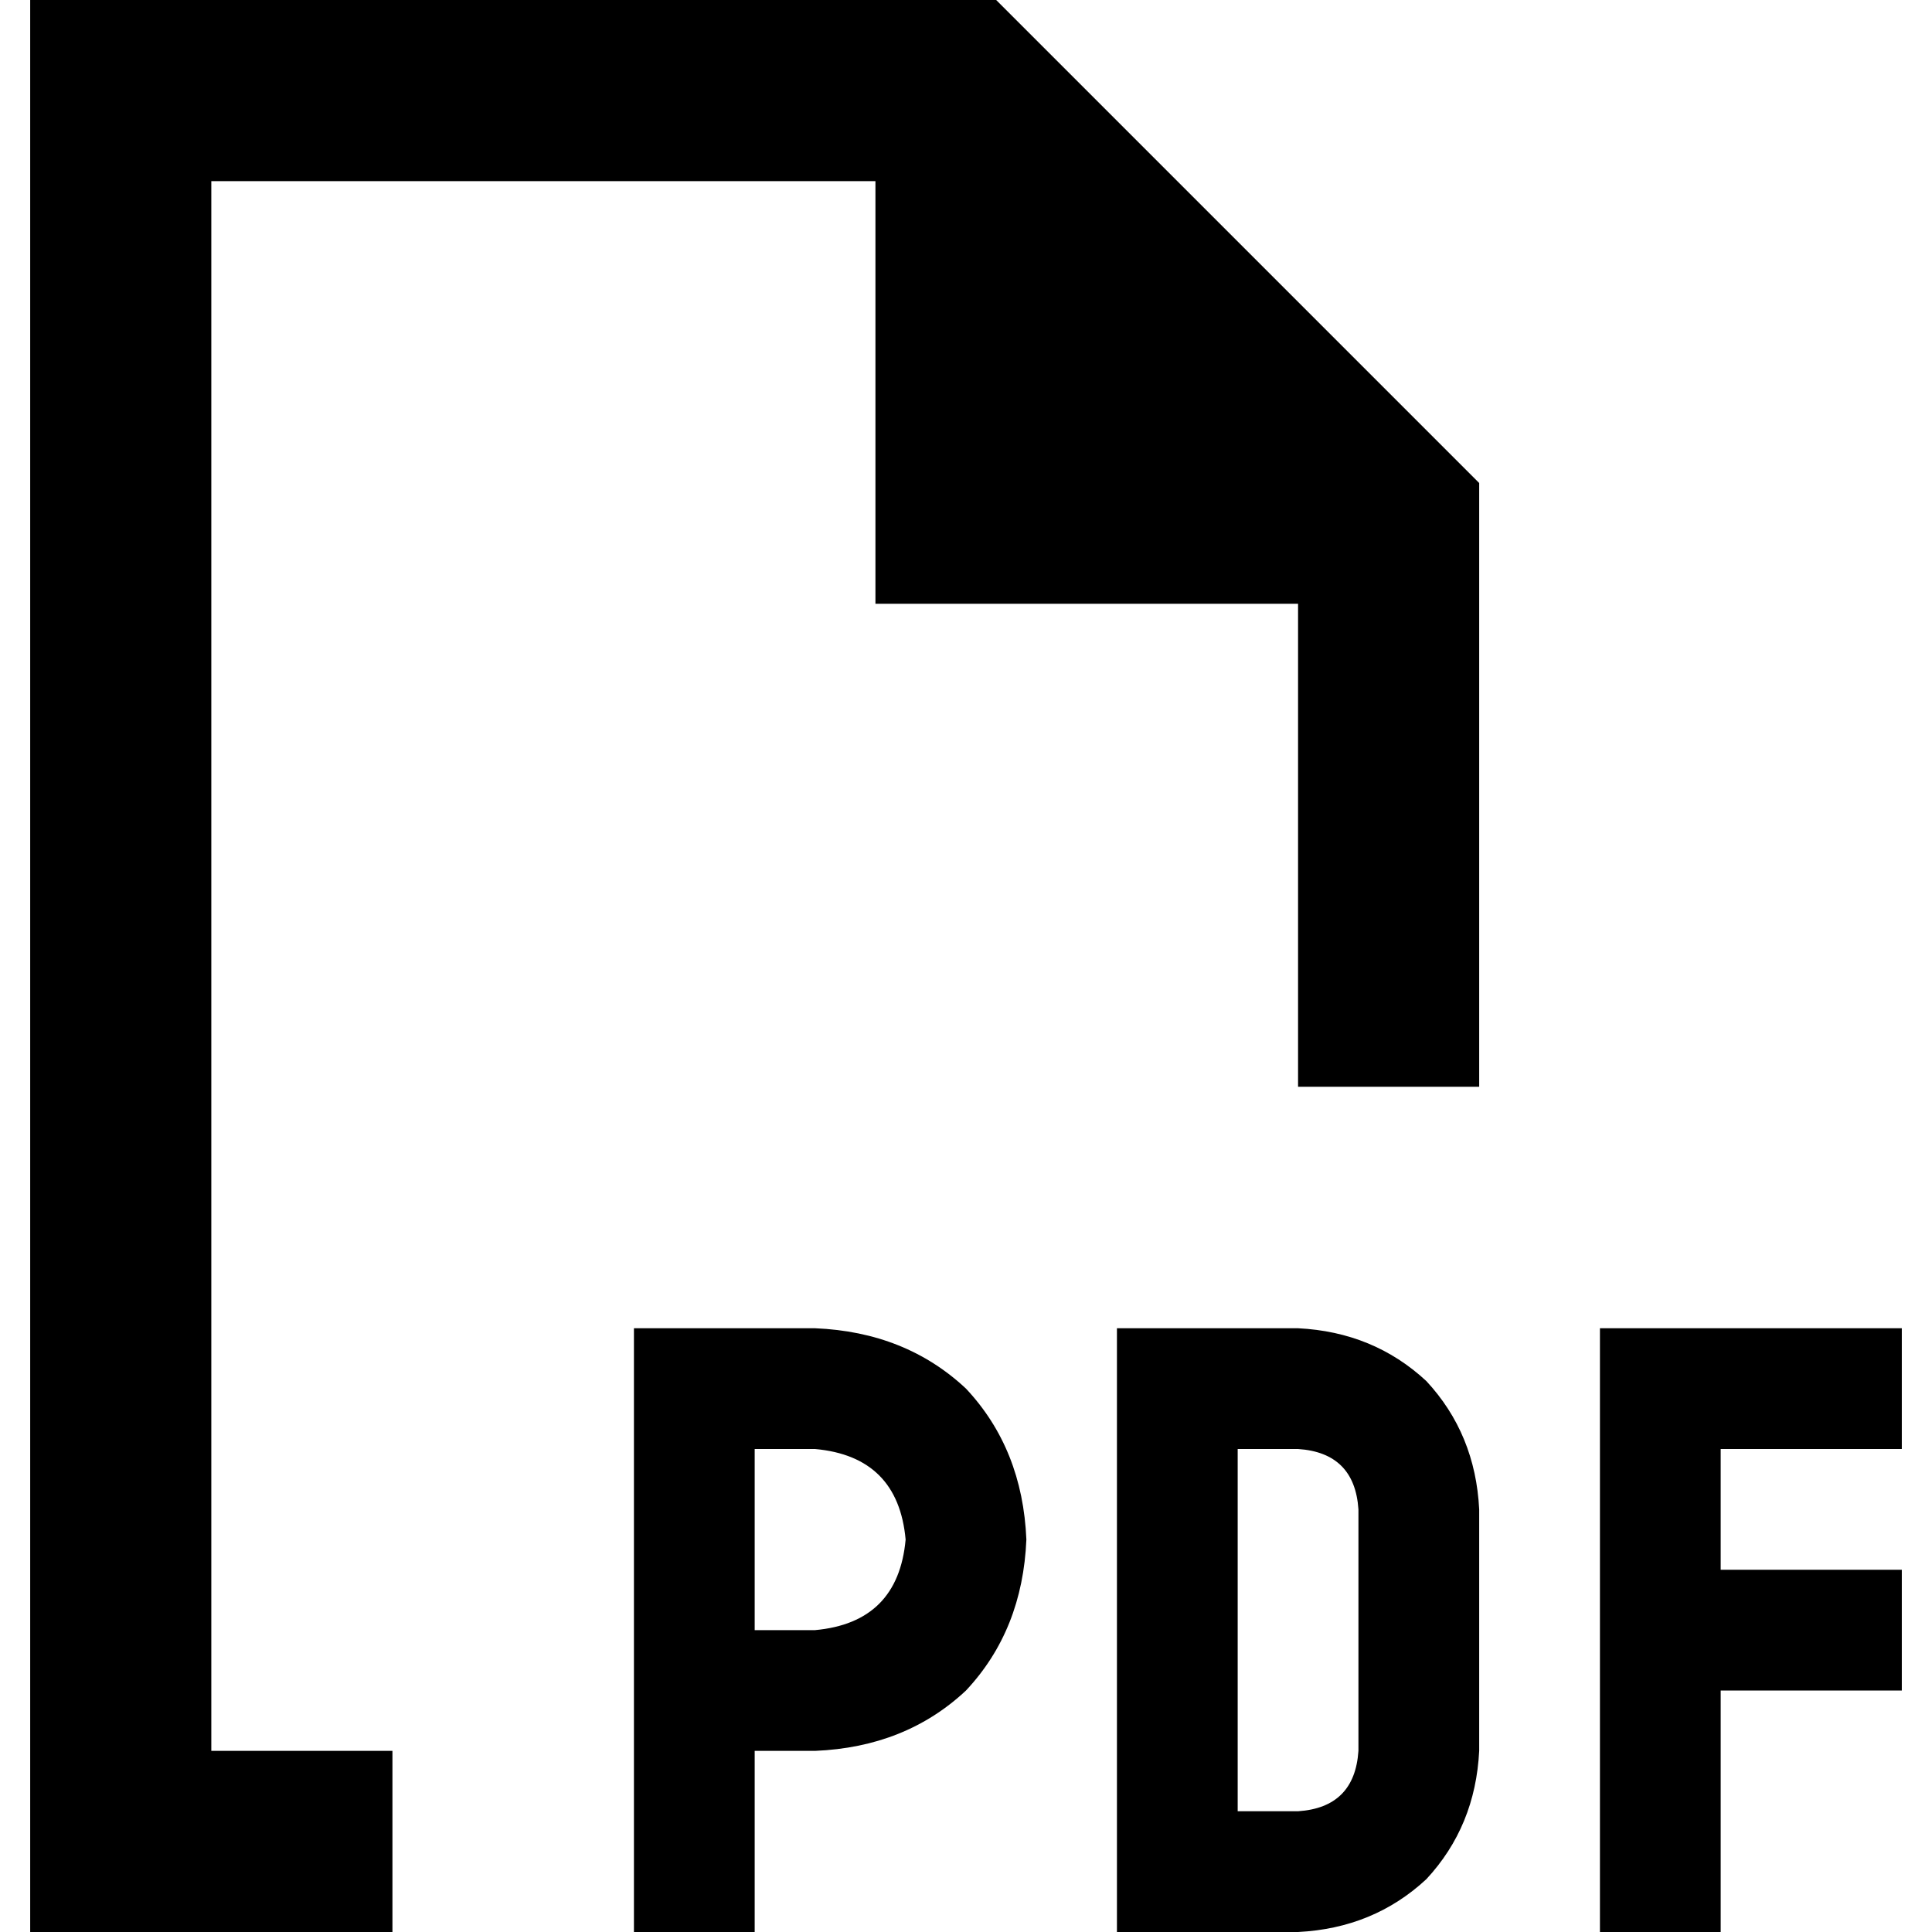 <svg xmlns="http://www.w3.org/2000/svg" viewBox="0 0 512 512">
  <path d="M 56 464 L 104 464 L 104 512 L 56 512 L 8 512 L 8 464 L 8 48 L 8 0 L 56 0 L 264 0 L 392 128 L 392 288 L 344 288 L 344 160 L 232 160 L 232 48 L 56 48 L 56 464 L 56 464 Z M 184 352 L 216 352 Q 240 353 256 368 Q 271 384 272 408 Q 271 432 256 448 Q 240 463 216 464 L 200 464 L 200 496 L 200 512 L 168 512 L 168 496 L 168 448 L 168 368 L 168 352 L 184 352 L 184 352 Z M 216 432 Q 238 430 240 408 Q 238 386 216 384 L 200 384 L 200 432 L 216 432 L 216 432 Z M 312 352 L 344 352 Q 364 353 378 366 Q 391 380 392 400 L 392 464 Q 391 484 378 498 Q 364 511 344 512 L 312 512 L 296 512 L 296 496 L 296 368 L 296 352 L 312 352 L 312 352 Z M 344 480 Q 359 479 360 464 L 360 400 Q 359 385 344 384 L 328 384 L 328 480 L 344 480 L 344 480 Z M 424 352 L 440 352 L 488 352 L 504 352 L 504 384 L 488 384 L 456 384 L 456 416 L 488 416 L 504 416 L 504 448 L 488 448 L 456 448 L 456 496 L 456 512 L 424 512 L 424 496 L 424 432 L 424 368 L 424 352 L 424 352 Z" />
</svg>